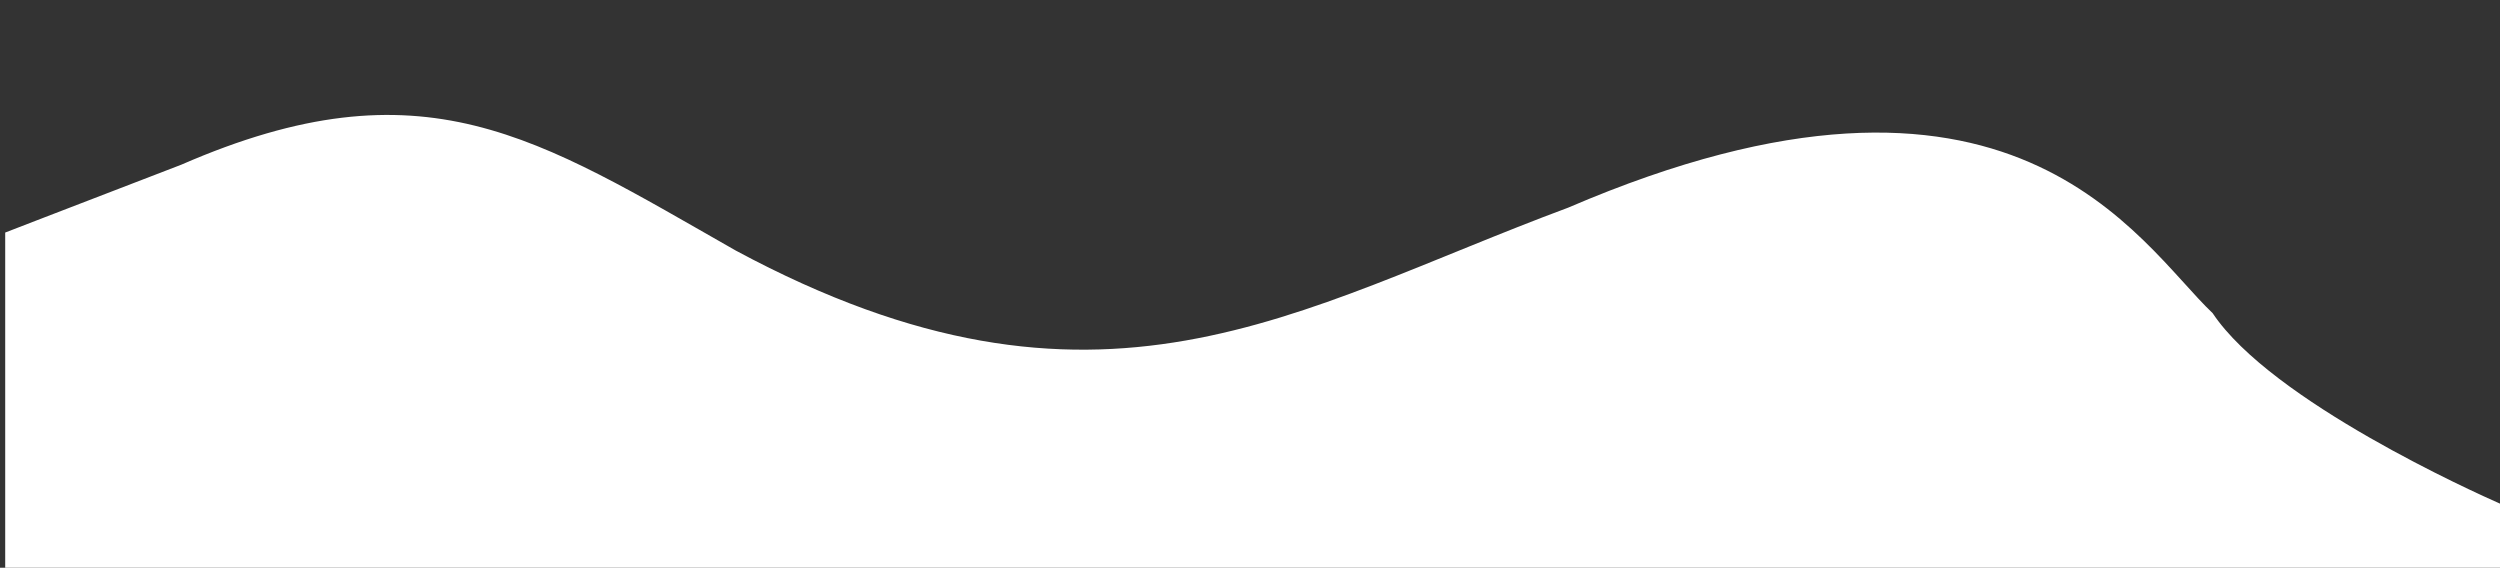 <?xml version="1.0" encoding="utf-8"?>
<!-- Generator: Adobe Illustrator 19.2.1, SVG Export Plug-In . SVG Version: 6.00 Build 0)  -->

<svg version="1.1" id="onda-07" xmlns="http://www.w3.org/2000/svg" xmlns:xlink="http://www.w3.org/1999/xlink" x="0px" y="0px"
	 viewBox="0 0 1920 436" style="enable-background:new 0 0 1920 436;" xml:space="preserve">
<rect x="0" y="0" width="1920" height="436" fill="#333333" stroke="none"/>
<style type="text/css">
	.st0{fill:#ffffff;}
	
</style>
<g>
	<path class="st0" d="M1699.3,240.5c-57-54-153-228-495-81c-210,78-360,183-639.1,33c-153-87-240-147-426-66
		C22.2,171.5,4,178.6,4,178.6v260h1916v-51.8C1901.7,378.7,1744.5,308.3,1699.3,240.5z"/>
</g>
</svg>
